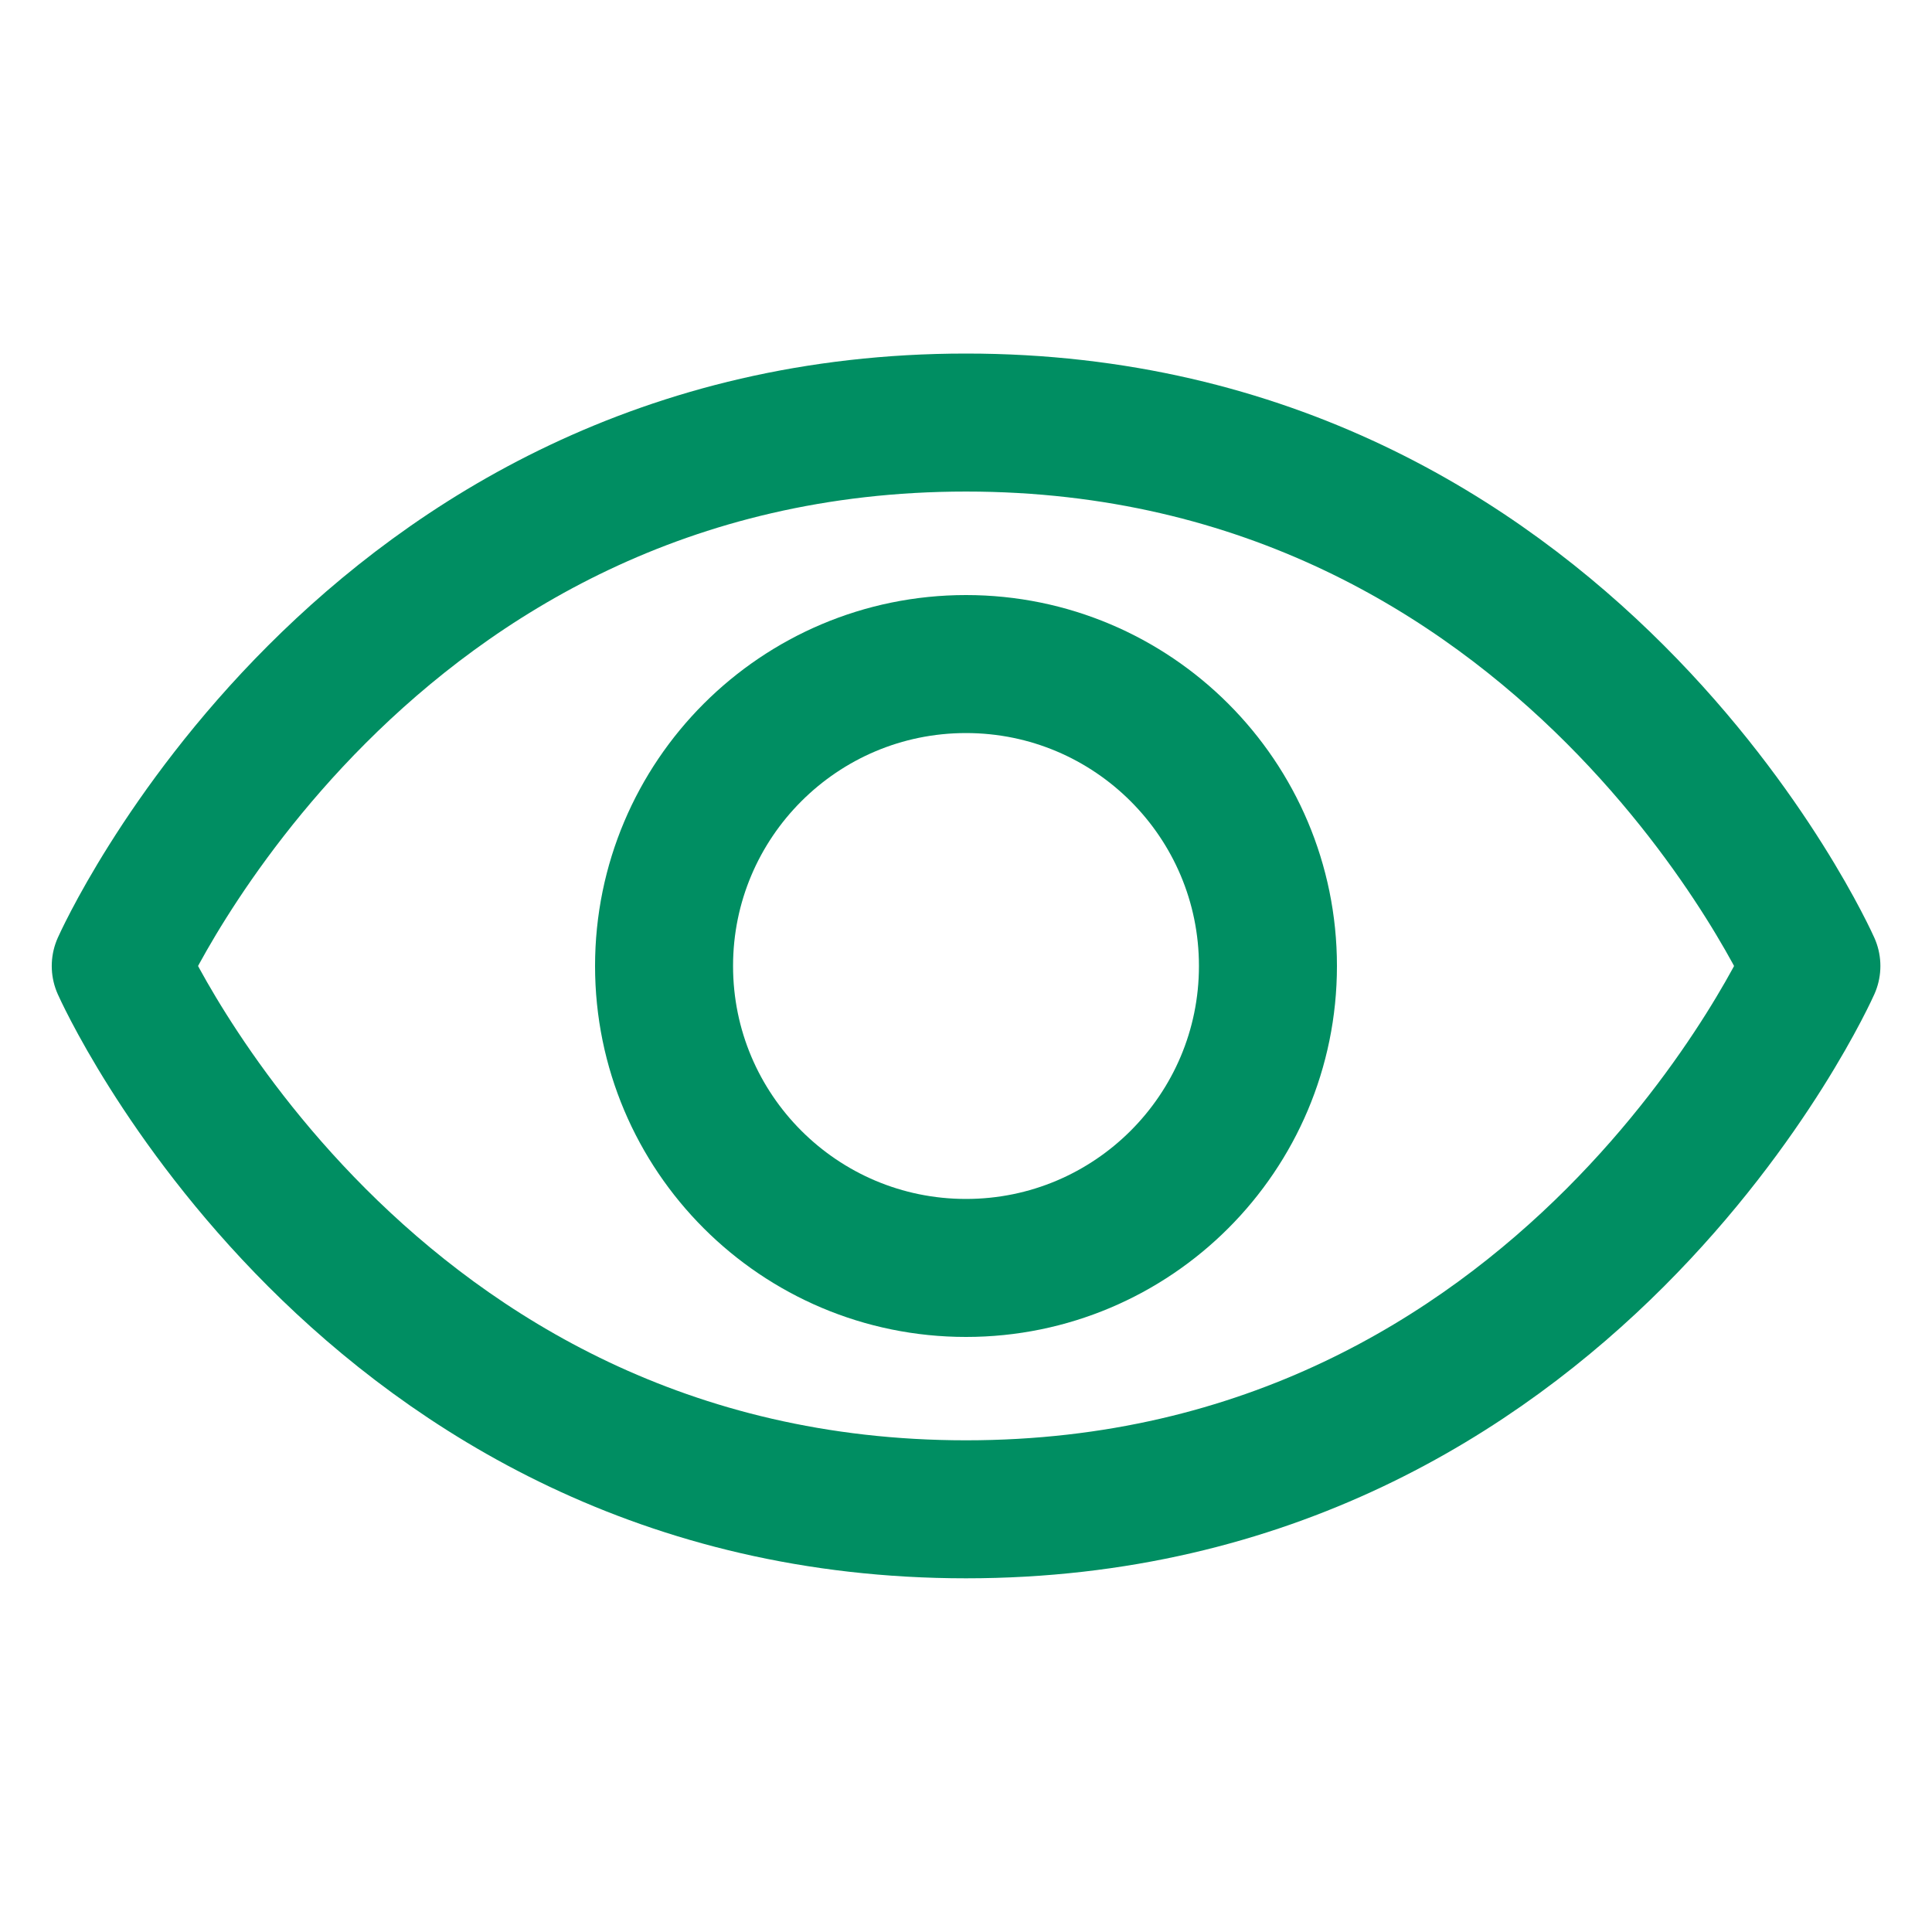 <svg width="14" height="14" viewBox="0 0 14 14" fill="none" xmlns="http://www.w3.org/2000/svg">
<path d="M7 3.062C2.625 3.062 0.875 7 0.875 7C0.875 7 2.625 10.937 7 10.937C11.376 10.937 13.126 7 13.126 7C13.126 7 11.376 3.062 7 3.062Z" stroke="#008E62" stroke-linecap="round" stroke-linejoin="round"/>
<path d="M7 9.188C8.208 9.188 9.188 8.208 9.188 7C9.188 5.792 8.208 4.812 7 4.812C5.792 4.812 4.812 5.792 4.812 7C4.812 8.208 5.792 9.188 7 9.188Z" stroke="#008E62" stroke-linecap="round" stroke-linejoin="round"/>
</svg>
